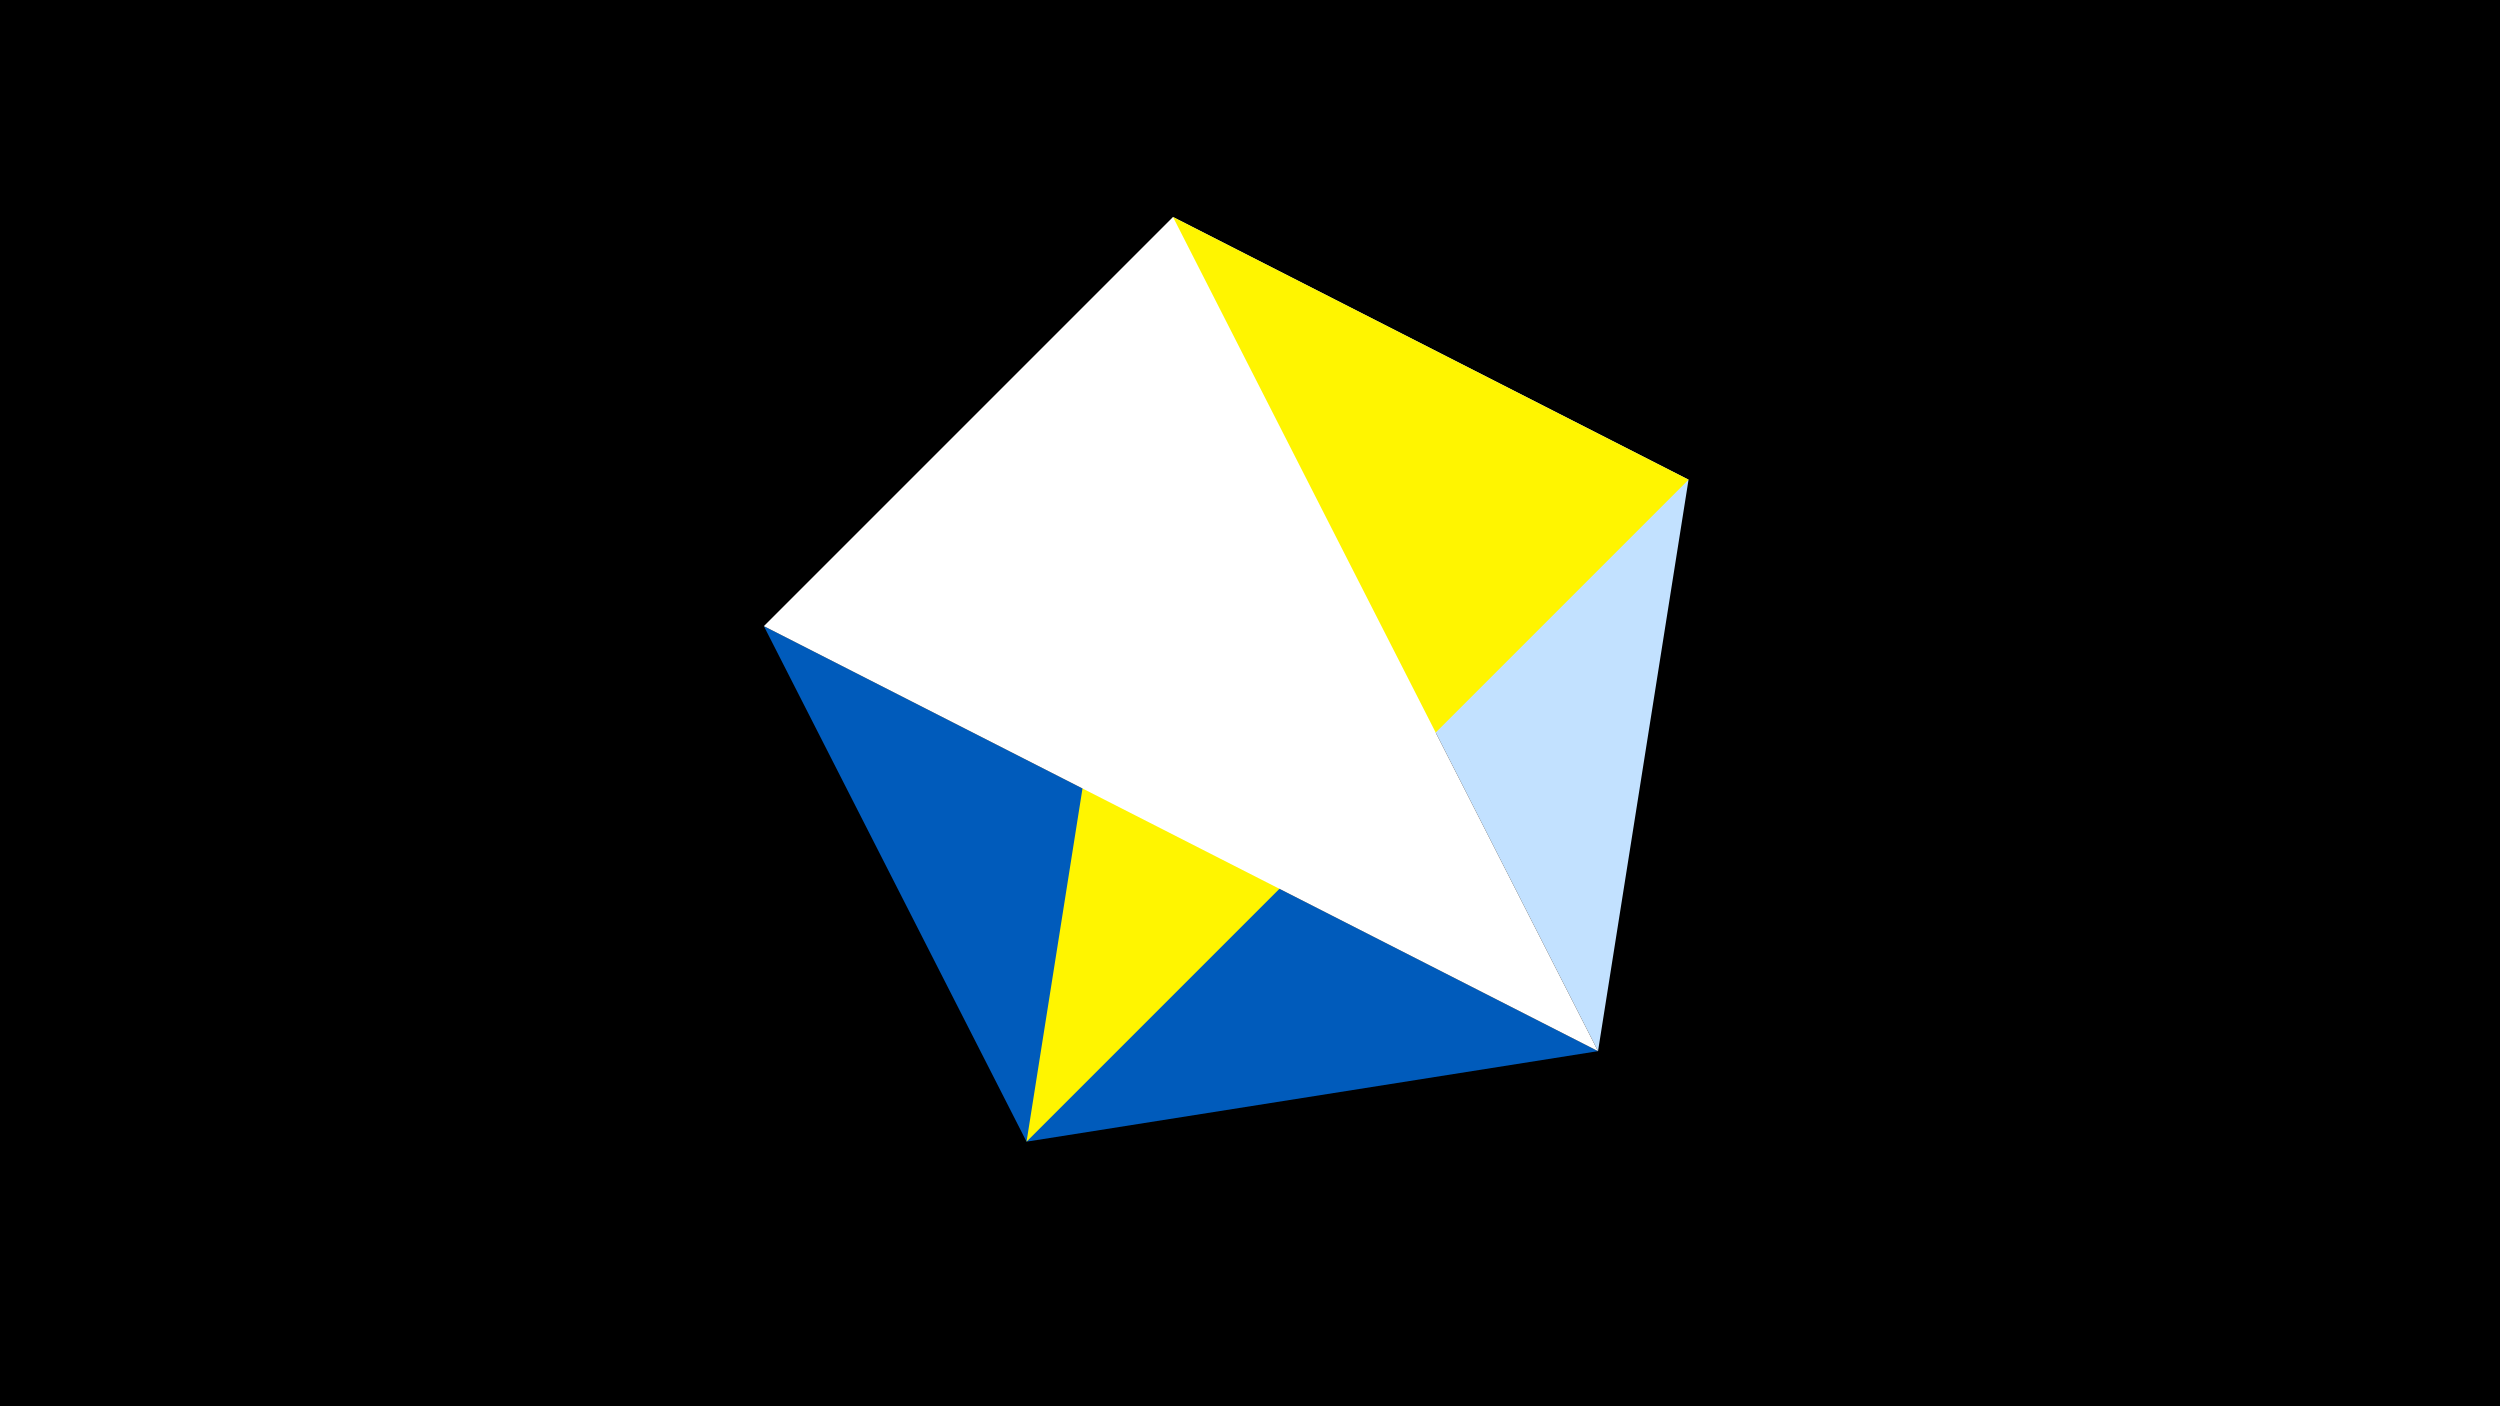 <svg width="1200" height="675" viewBox="-500 -500 1200 675" xmlns="http://www.w3.org/2000/svg"><title>juwel 19406</title><path d="M-500-500h1200v675h-1200z" fill="#000"/><path d="M310.5,-269.755L267.054,4.554 63.042,-395.841 Z" fill="#c2e1ff"/><path d="M-7.255,48L-133.341,-199.458 267.054,4.554 Z" fill="#005bbb"/><path d="M310.5,-269.755L-7.255,48 63.042,-395.841 Z" fill="#fff500"/><path d="M63.042,-395.841L-133.341,-199.458 267.054,4.554 Z" fill="#fff"/></svg>